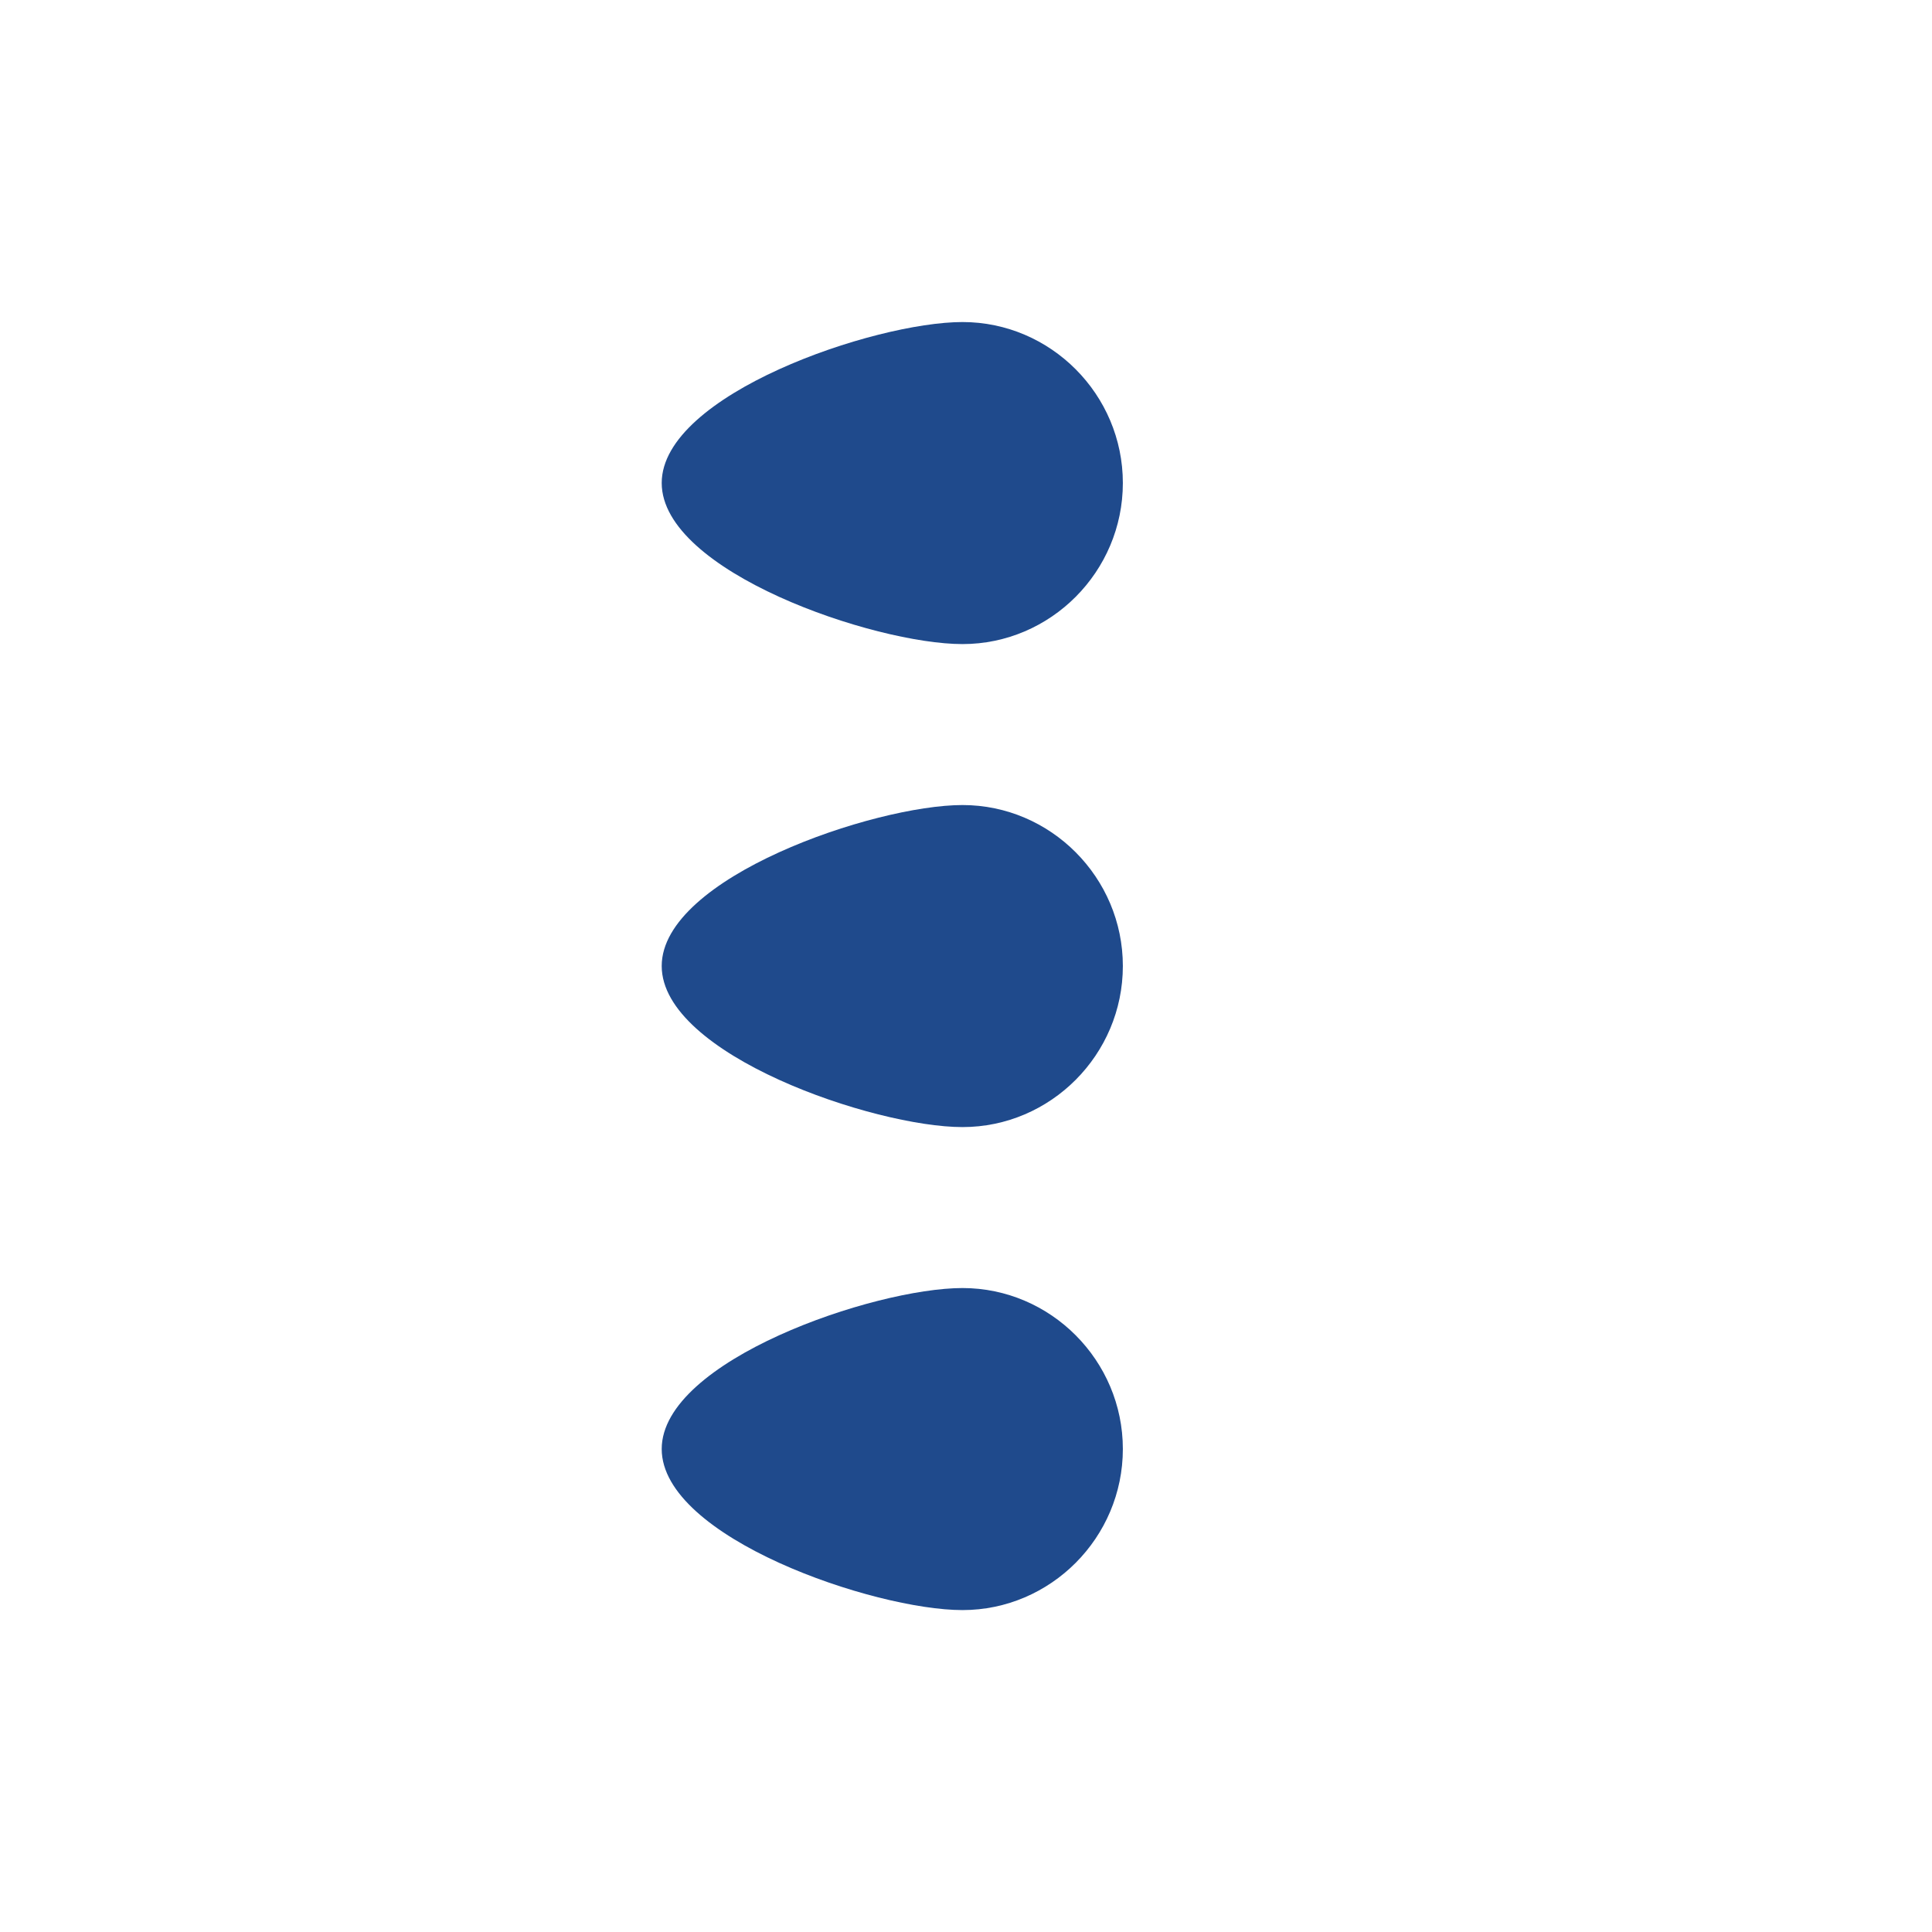 <svg width="16" height="16" viewBox="0 0 16 16" fill="none" xmlns="http://www.w3.org/2000/svg">
<path d="M7.971 5.334C8.701 5.334 9.299 4.734 9.299 4C9.299 3.267 8.701 2.667 7.971 2.667C7.24 2.667 5.48 3.267 5.48 4C5.48 4.734 7.24 5.334 7.971 5.334ZM7.971 6.667C7.24 6.667 5.48 7.267 5.48 8C5.48 8.734 7.24 9.334 7.971 9.334C8.701 9.334 9.299 8.734 9.299 8C9.299 7.267 8.701 6.667 7.971 6.667ZM7.971 10.667C7.24 10.667 5.48 11.267 5.48 12C5.48 12.734 7.24 13.334 7.971 13.334C8.701 13.334 9.299 12.734 9.299 12C9.299 11.267 8.701 10.667 7.971 10.667Z" fill="#1F4A8C"/>
</svg>
